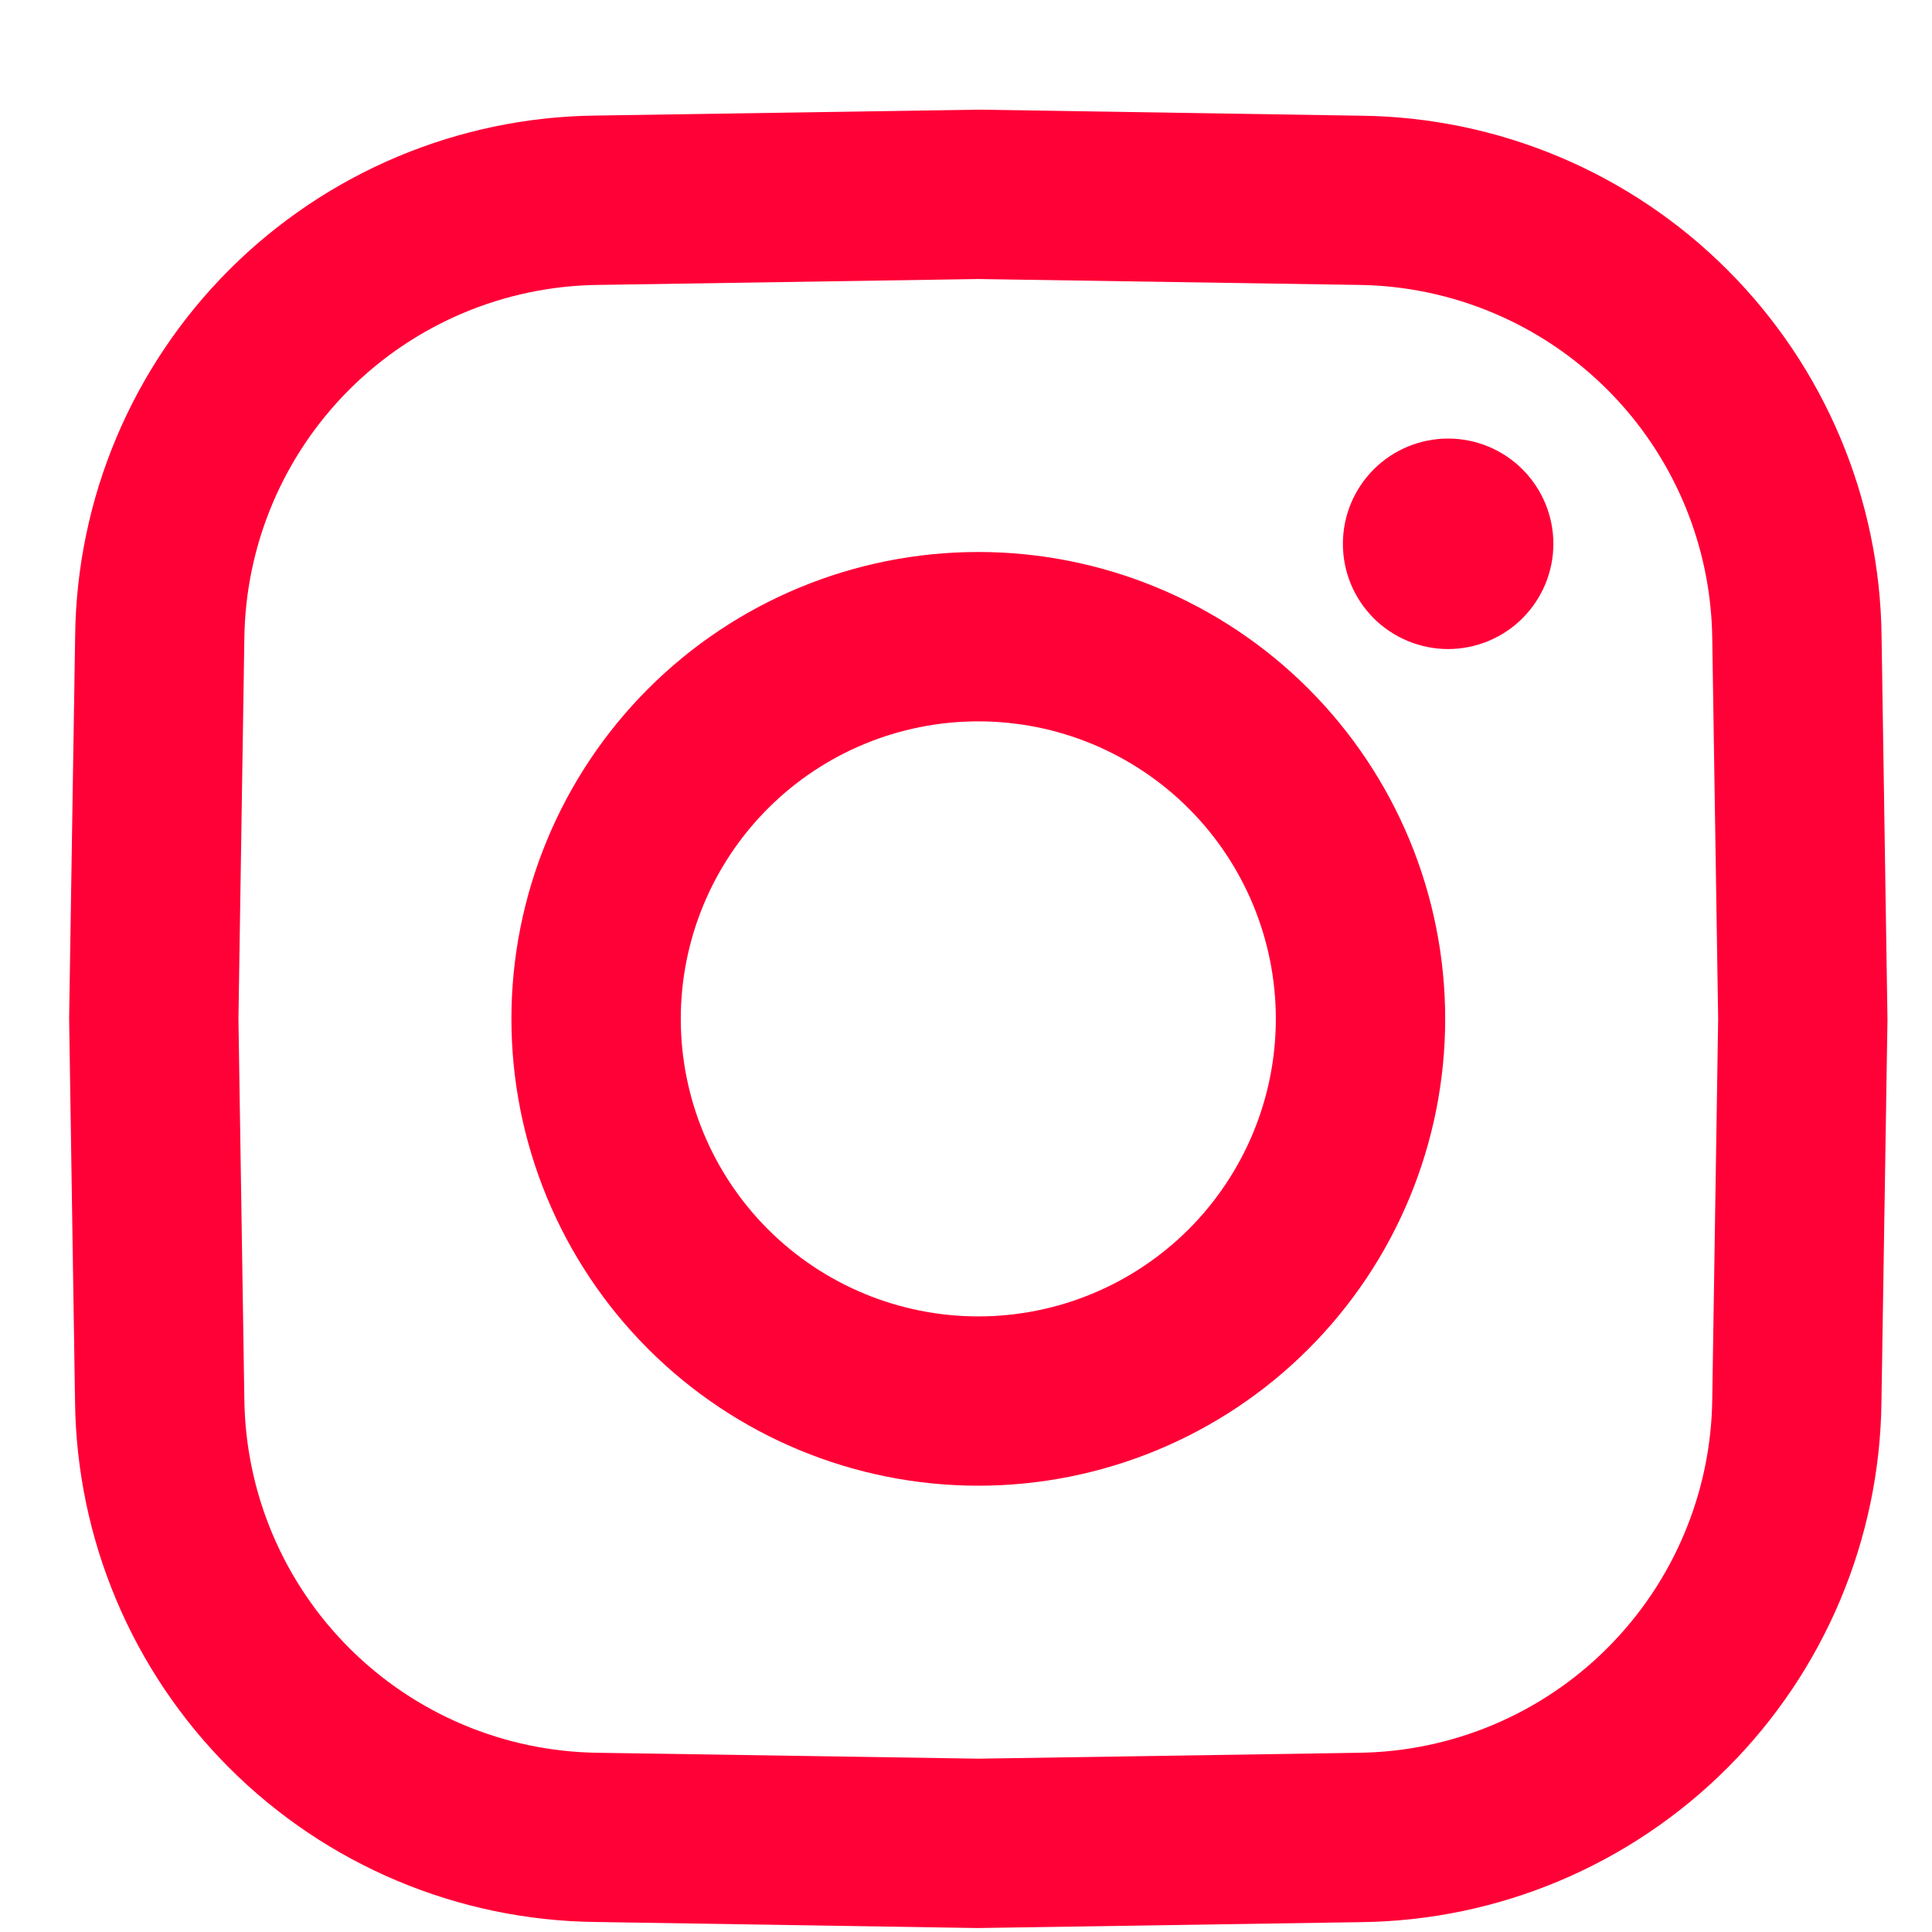 <svg width="38" height="38" viewBox="0 0 38 38" fill="none" xmlns="http://www.w3.org/2000/svg">
<path d="M30.553 10.696C30.553 10.968 30.499 11.237 30.395 11.488C30.291 11.739 30.138 11.967 29.946 12.16C29.754 12.352 29.526 12.504 29.275 12.608C29.024 12.712 28.755 12.766 28.483 12.766C28.211 12.766 27.942 12.712 27.691 12.608C27.439 12.504 27.211 12.352 27.019 12.16C26.827 11.967 26.674 11.739 26.57 11.488C26.466 11.237 26.413 10.968 26.413 10.696C26.413 10.147 26.631 9.621 27.019 9.232C27.407 8.844 27.934 8.626 28.483 8.626C29.032 8.626 29.558 8.844 29.946 9.232C30.334 9.621 30.553 10.147 30.553 10.696ZM37.124 20.04V20.066L37.006 27.568C36.976 30.273 35.888 32.86 33.975 34.773C32.062 36.686 29.476 37.775 26.77 37.806L19.242 37.922H19.215L11.713 37.803C9.008 37.773 6.422 36.685 4.509 34.772C2.595 32.859 1.507 30.273 1.476 27.568L1.36 20.04V20.013L1.478 12.511C1.508 9.806 2.596 7.22 4.509 5.306C6.422 3.393 9.008 2.304 11.713 2.273L19.242 2.157H19.269L26.77 2.276C29.476 2.306 32.062 3.394 33.975 5.307C35.889 7.22 36.977 9.806 37.008 12.511L37.124 20.04ZM33.794 20.04L33.678 12.562C33.657 10.723 32.917 8.966 31.616 7.665C30.316 6.365 28.558 5.625 26.719 5.604L19.242 5.488L11.765 5.604C9.926 5.625 8.168 6.365 6.868 7.665C5.567 8.966 4.827 10.723 4.806 12.562L4.69 20.04L4.806 27.517C4.827 29.356 5.567 31.113 6.868 32.414C8.168 33.715 9.926 34.454 11.765 34.475L19.242 34.591L26.719 34.475C28.558 34.454 30.316 33.715 31.616 32.414C32.917 31.113 33.657 29.356 33.678 27.517L33.794 20.04ZM28.425 20.04C28.425 22.475 27.457 24.811 25.735 26.533C24.013 28.255 21.677 29.222 19.242 29.222C16.807 29.222 14.471 28.255 12.749 26.533C11.027 24.811 10.059 22.475 10.059 20.04C10.059 17.604 11.027 15.269 12.749 13.546C14.471 11.824 16.807 10.857 19.242 10.857C21.677 10.857 24.013 11.824 25.735 13.546C27.457 15.269 28.425 17.604 28.425 20.04ZM25.094 20.04C25.094 18.488 24.477 16.999 23.38 15.902C22.282 14.804 20.794 14.188 19.242 14.188C17.69 14.188 16.201 14.804 15.104 15.902C14.007 16.999 13.39 18.488 13.39 20.04C13.39 21.592 14.007 23.08 15.104 24.178C16.201 25.275 17.69 25.892 19.242 25.892C20.794 25.892 22.282 25.275 23.38 24.178C24.477 23.08 25.094 21.592 25.094 20.04Z" fill="#FF0037"/>
</svg>
